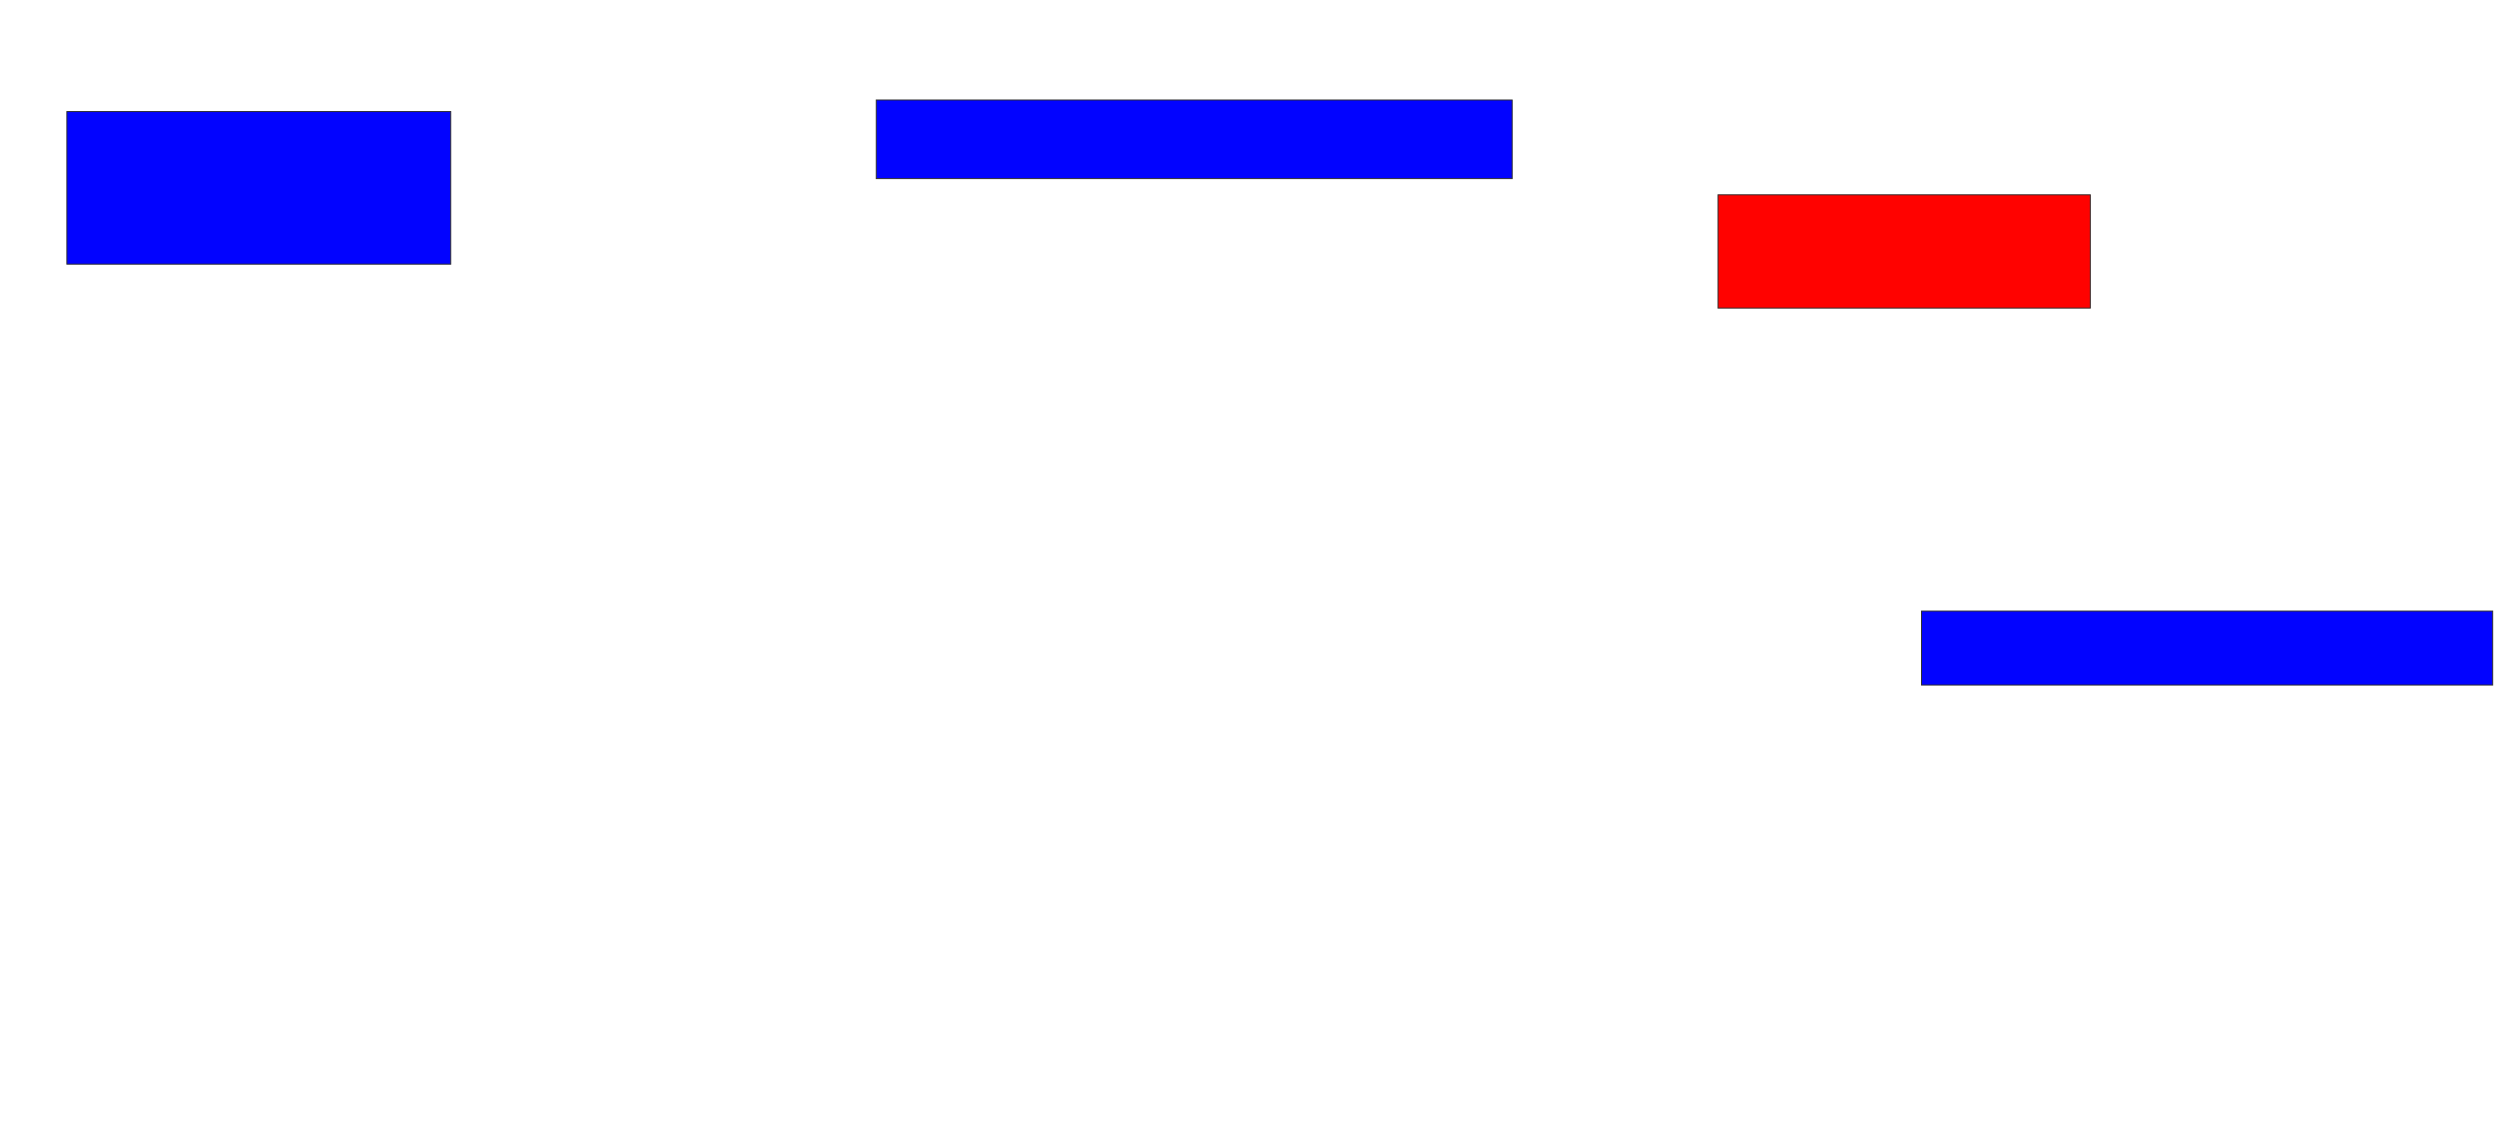 <svg xmlns="http://www.w3.org/2000/svg" width="2574" height="1178">
 <!-- Created with Image Occlusion Enhanced -->
 <g>
  <title>Labels</title>
 </g>
 <g>
  <title>Masks</title>
  <rect id="3a9d5afb32234315984da4547e990e2c-ao-1" height="80.952" width="654.762" y="102.952" x="902.191" stroke="#2D2D2D" fill="#0203ff"/>
  <rect id="3a9d5afb32234315984da4547e990e2c-ao-2" height="116.667" width="383.333" y="200.571" x="1768.857" stroke="#2D2D2D" fill="#ff0200" class="qshape"/>
  <rect id="3a9d5afb32234315984da4547e990e2c-ao-3" height="76.19" width="588.095" y="629.143" x="1978.381" stroke="#2D2D2D" fill="#0203ff"/>
  <rect id="3a9d5afb32234315984da4547e990e2c-ao-4" height="157.143" width="395.238" y="114.857" x="68.857" stroke="#2D2D2D" fill="#0203ff"/>
 </g>
</svg>